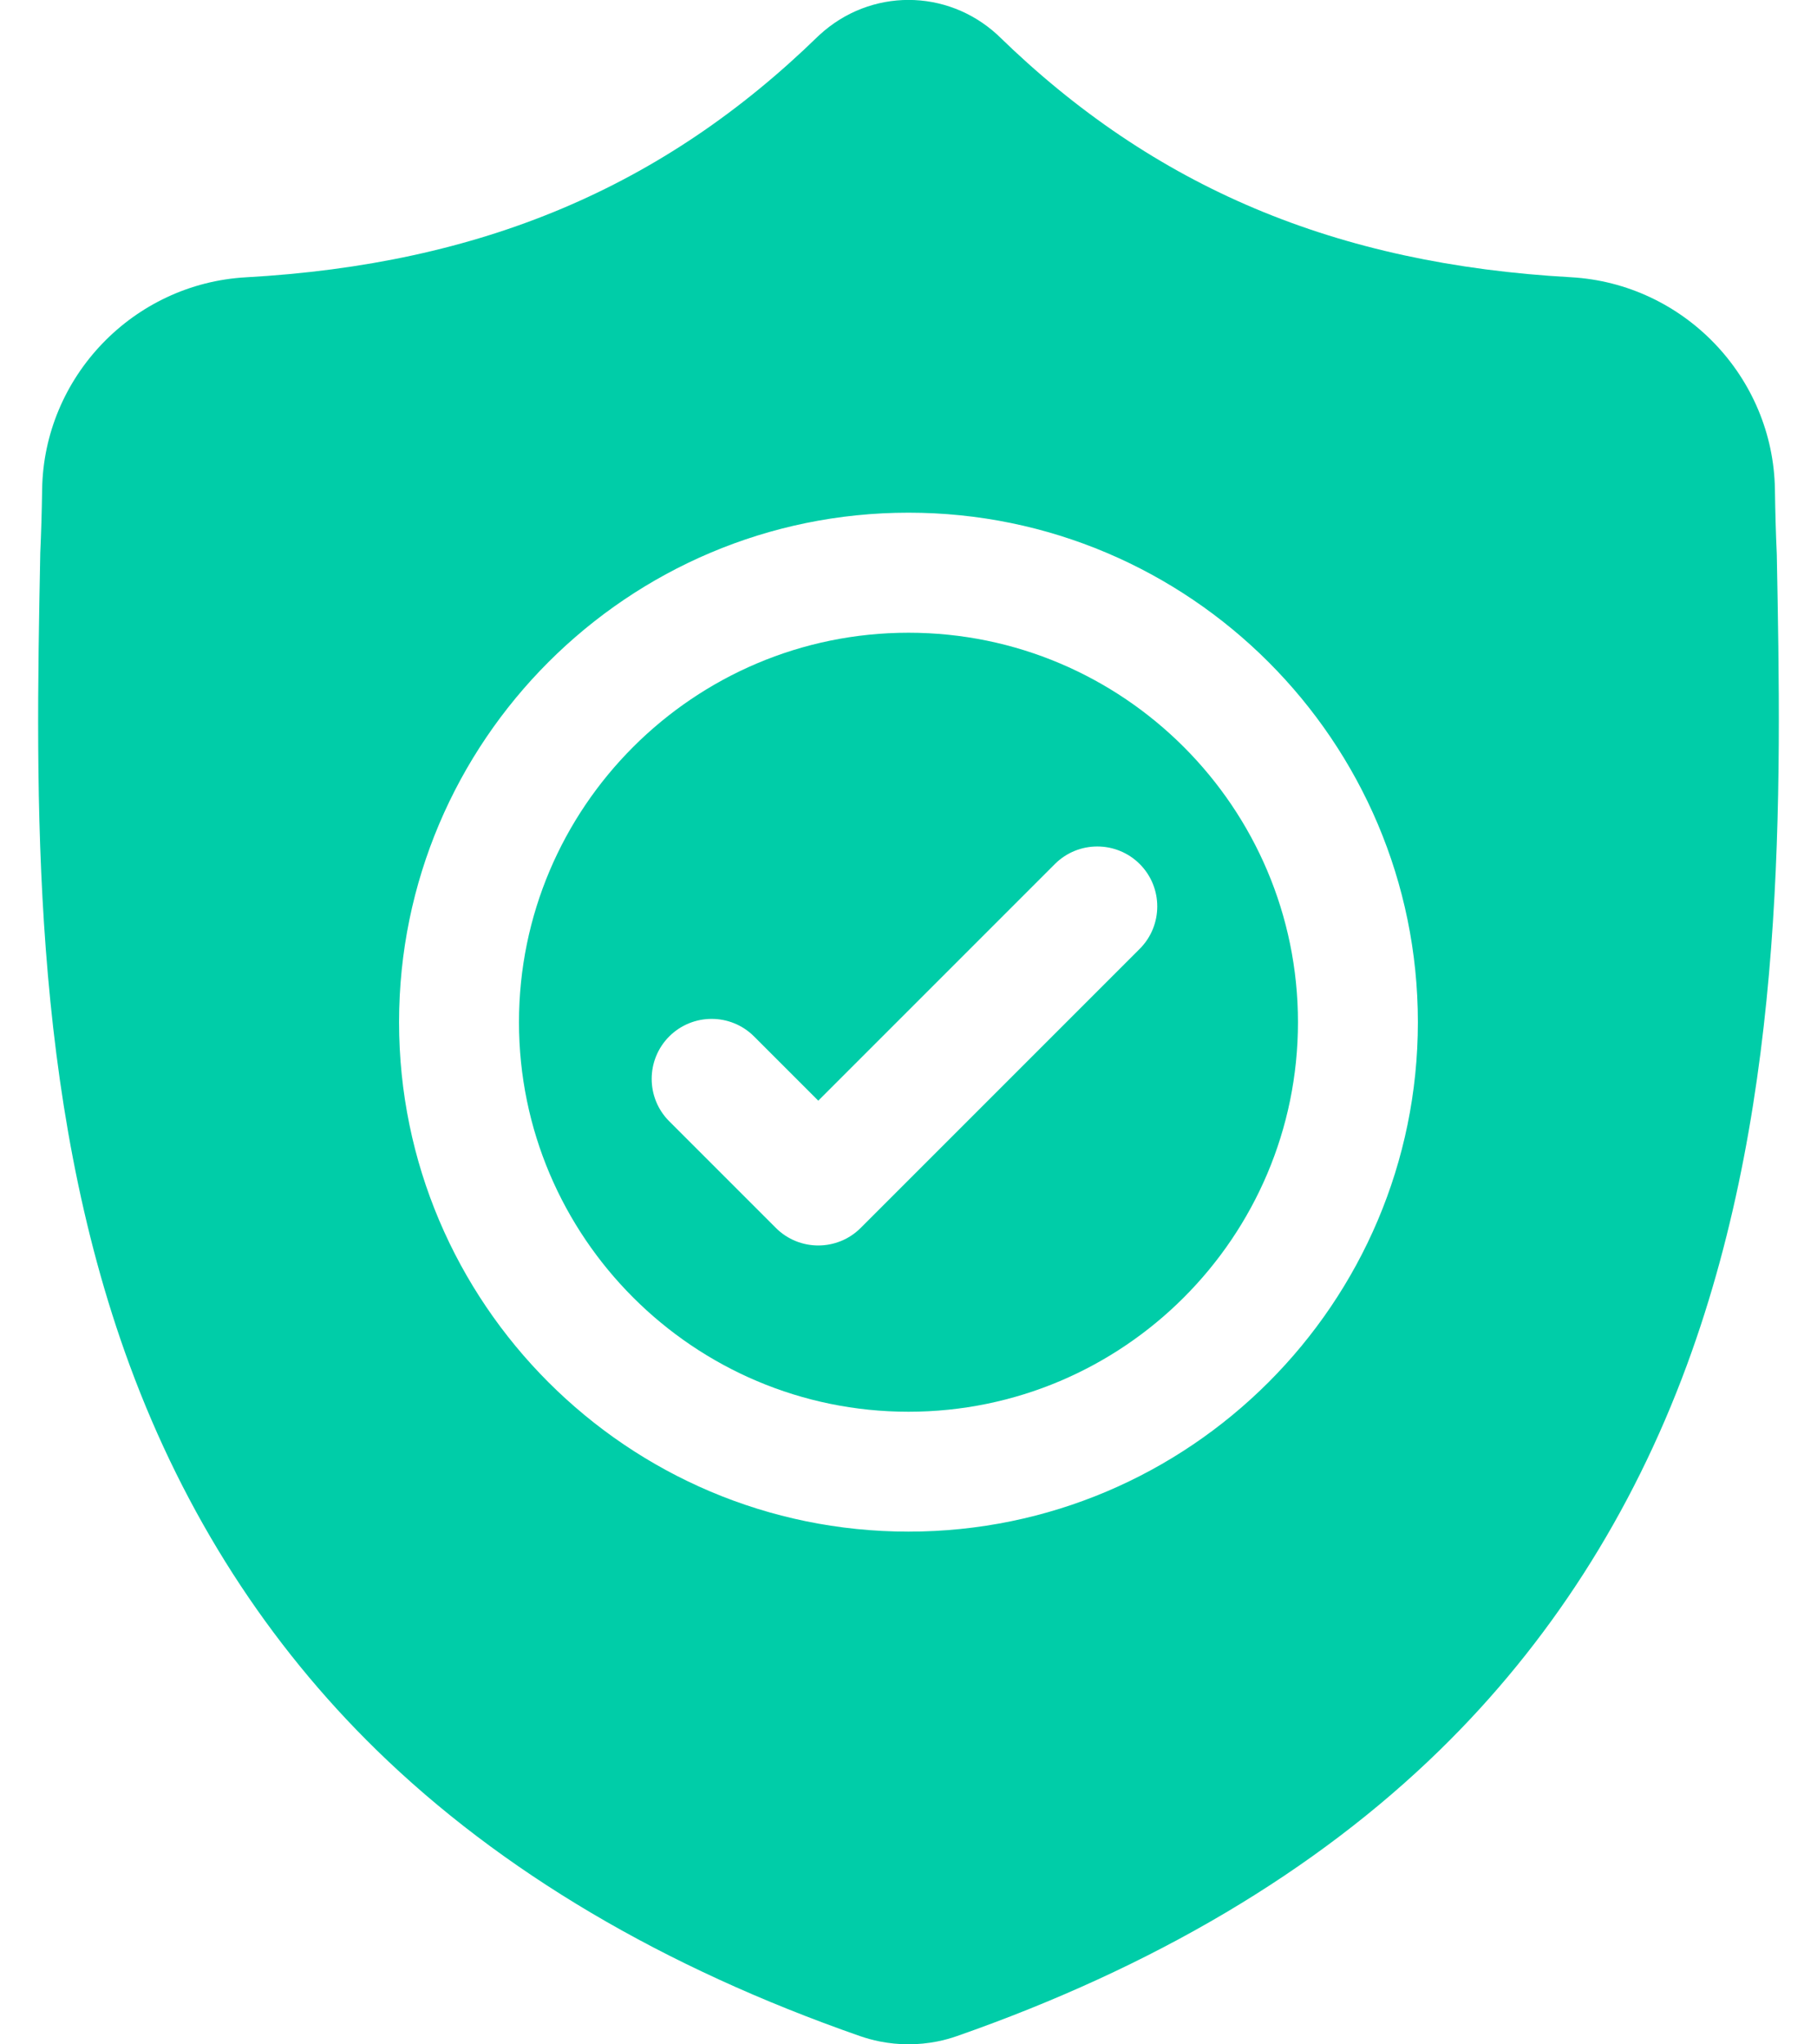 <svg width="32" height="36" viewBox="0 0 32 36" fill="none" xmlns="http://www.w3.org/2000/svg">
<path d="M16 11.142C12.217 11.142 9.14 14.219 9.14 18.001C9.14 21.783 12.217 24.86 16 24.86C19.782 24.86 22.859 21.783 22.859 18.001C22.859 14.219 19.782 11.142 16 11.142ZM20.072 16.709L15.158 21.623C14.952 21.829 14.681 21.932 14.411 21.932C14.141 21.932 13.87 21.829 13.664 21.623L11.786 19.745C11.374 19.333 11.374 18.664 11.786 18.251C12.199 17.839 12.867 17.839 13.28 18.251L14.411 19.382L18.578 15.215C18.991 14.803 19.659 14.803 20.072 15.215C20.484 15.627 20.484 16.296 20.072 16.709Z" fill="#00CDA8"/>
<path d="M31.292 9.767L31.291 9.739C31.275 9.393 31.265 9.027 31.259 8.62C31.229 6.635 29.651 4.993 27.666 4.882C23.527 4.651 20.325 3.302 17.589 0.635L17.566 0.613C16.673 -0.206 15.327 -0.206 14.435 0.613L14.411 0.635C11.675 3.302 8.473 4.651 4.334 4.883C2.349 4.993 0.771 6.635 0.742 8.62C0.736 9.025 0.725 9.39 0.709 9.739L0.708 9.804C0.627 14.024 0.527 19.277 2.285 24.045C3.251 26.667 4.714 28.946 6.634 30.82C8.82 32.953 11.684 34.647 15.145 35.854C15.258 35.893 15.374 35.925 15.494 35.949C15.662 35.982 15.831 35.999 16 35.999C16.169 35.999 16.339 35.982 16.507 35.949C16.626 35.925 16.744 35.893 16.857 35.853C20.314 34.644 23.174 32.95 25.359 30.816C27.278 28.942 28.741 26.663 29.708 24.04C31.472 19.258 31.372 13.995 31.292 9.767ZM16 26.971C11.053 26.971 7.028 22.947 7.028 18C7.028 13.053 11.053 9.028 16 9.028C20.947 9.028 24.971 13.053 24.971 18C24.971 22.947 20.947 26.971 16 26.971Z" fill="#00CDA8"/>
</svg>
